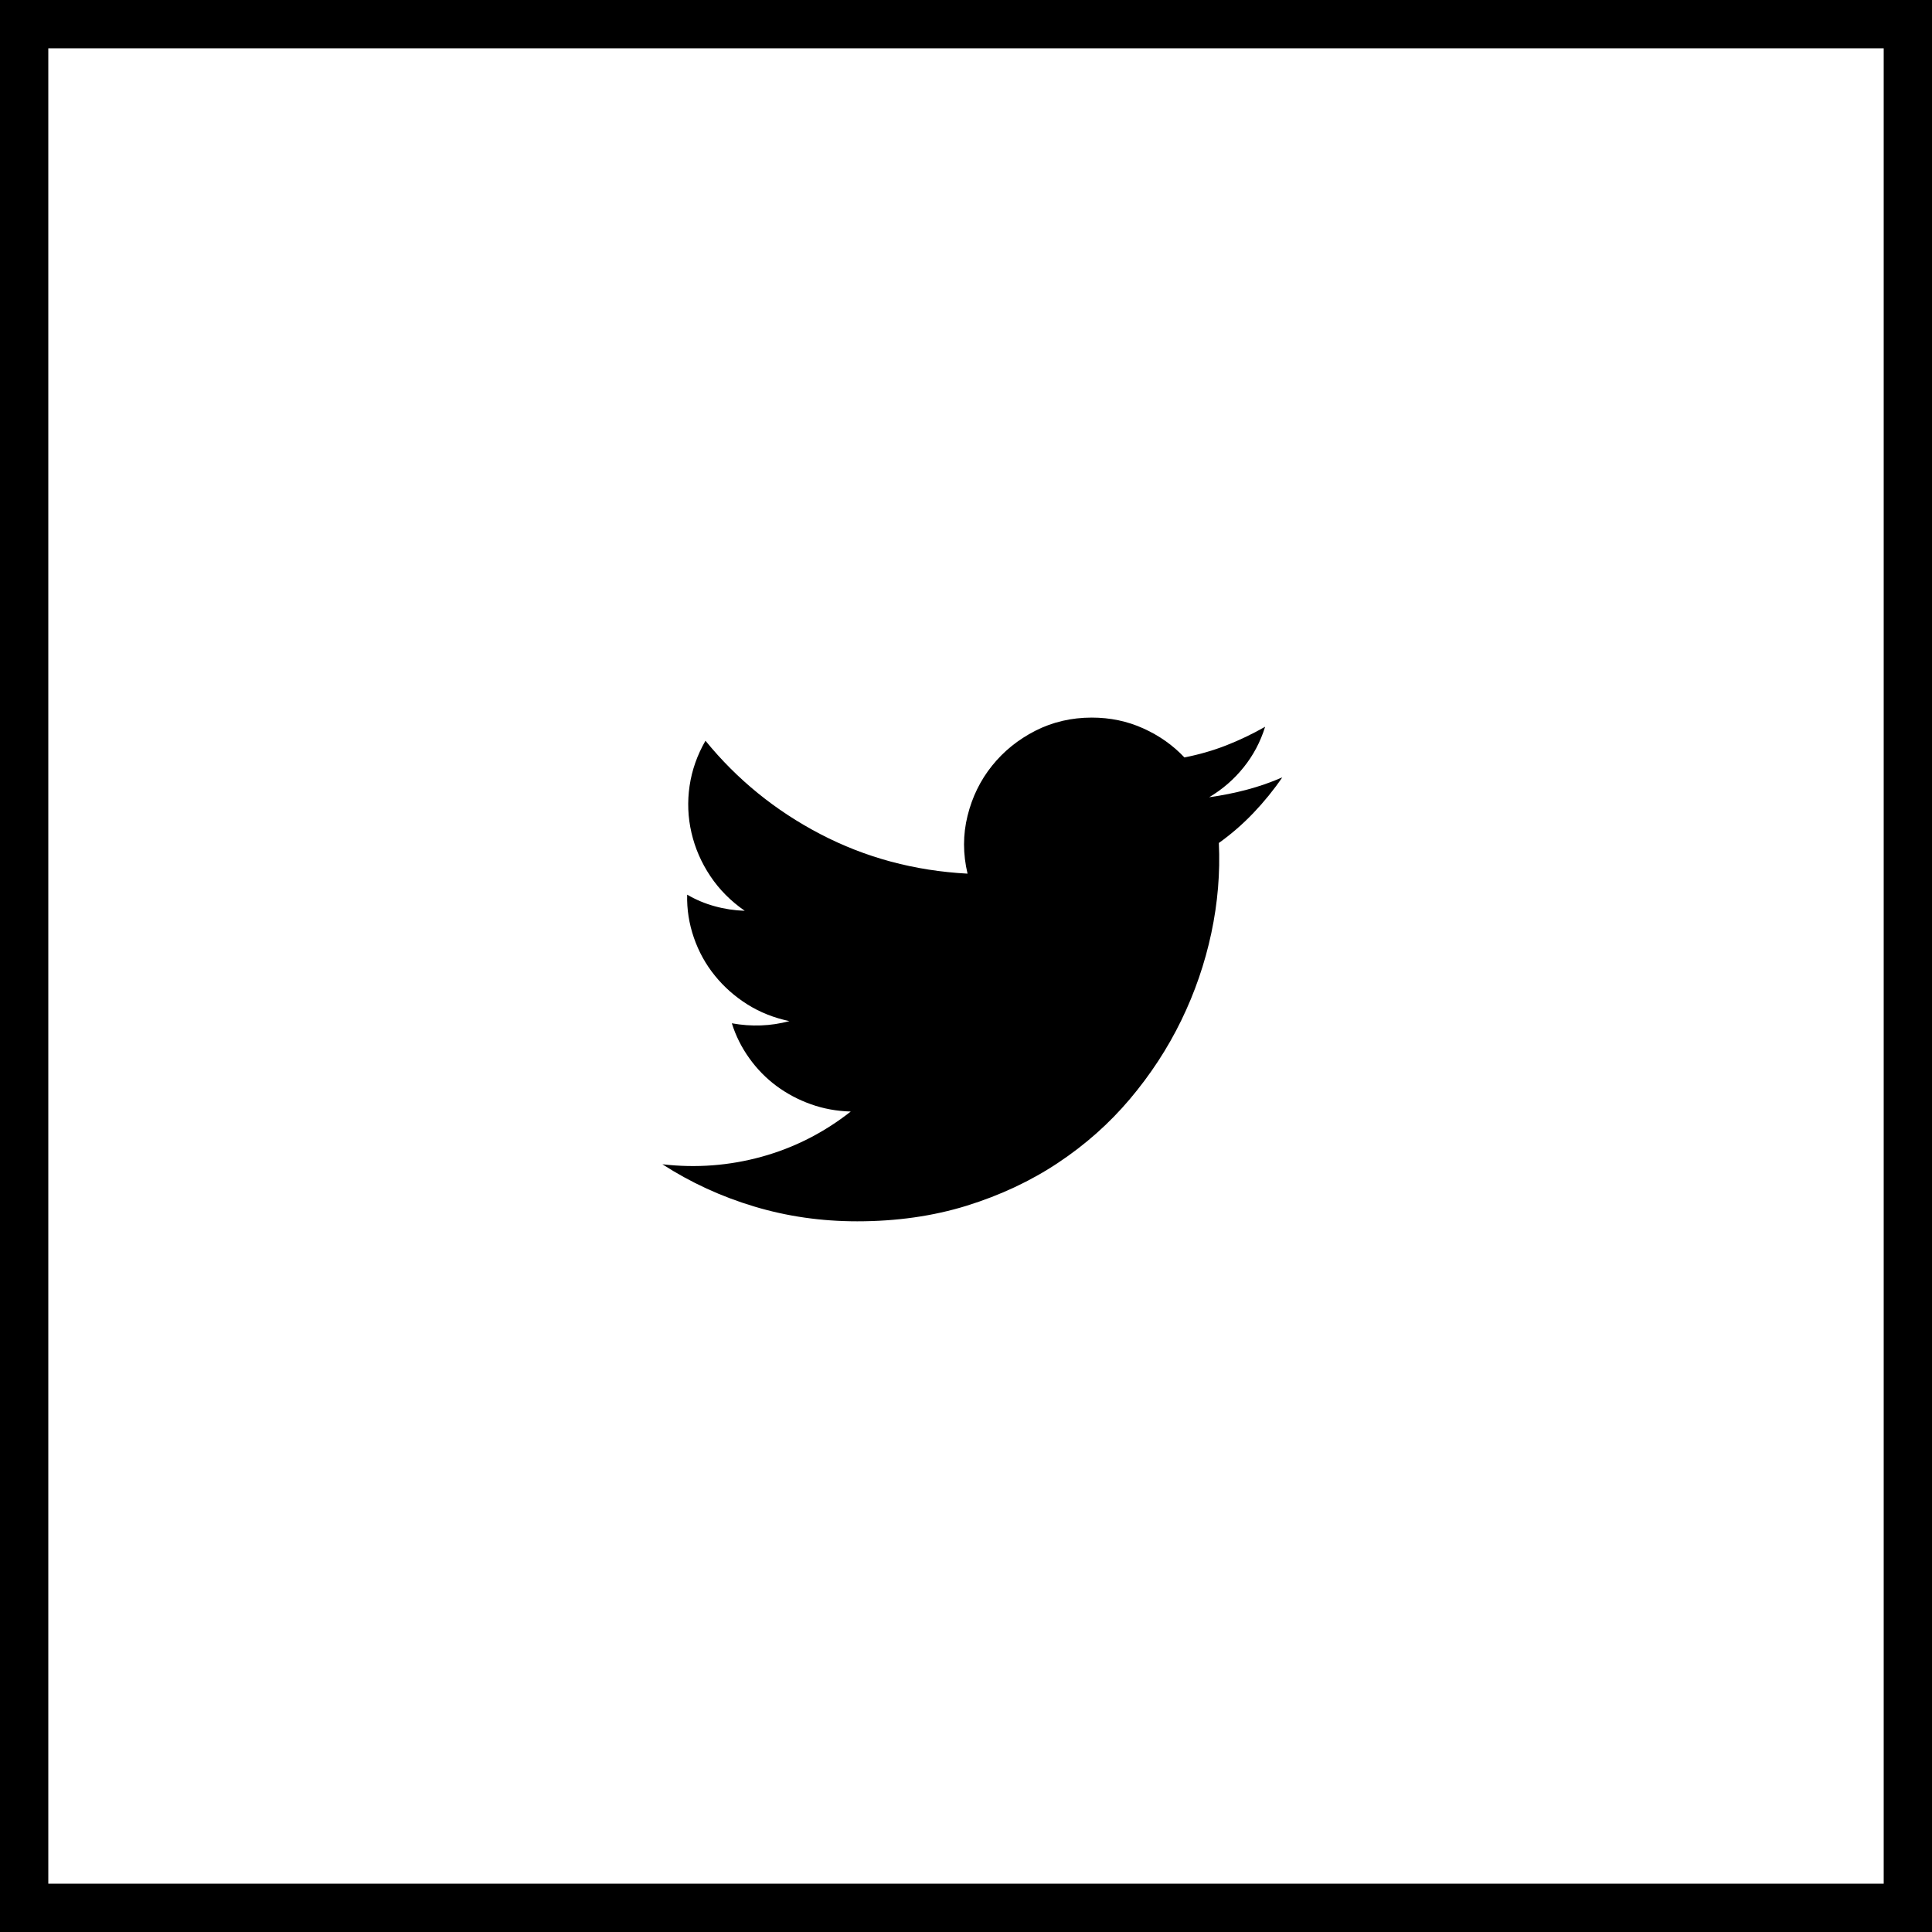 
<svg width="40px" height="40px" viewBox="0 0 40 40" version="1.1" xmlns="http://www.w3.org/2000/svg" xmlns:xlink="http://www.w3.org/1999/xlink">
    <g id="Desktop" stroke="none" stroke-width="1" fill="none" fill-rule="evenodd">
        <g id="Bouw-detail-(beeld+tekst)" transform="translate(-905, -1581)">
            <g id="share" transform="translate(845, 1538)">
                <g id="twitter" transform="translate(60, 43)">
                    <rect id="Background" stroke="#000000" transform="translate(20, 20) scale(-1, 1) translate(-20, -20) " x="0.5" y="0.5" width="39" height="39"></rect>
                    <path d="M25.235,17.453 C25.264,18.07 25.212,18.692 25.079,19.319 C24.945,19.947 24.737,20.551 24.455,21.13 C24.173,21.709 23.818,22.251 23.391,22.757 C22.964,23.262 22.468,23.702 21.903,24.077 C21.339,24.452 20.709,24.747 20.015,24.963 C19.32,25.178 18.565,25.286 17.748,25.286 C17.005,25.286 16.294,25.184 15.614,24.979 C14.934,24.775 14.301,24.484 13.714,24.105 C14.412,24.186 15.098,24.134 15.77,23.949 C16.442,23.763 17.057,23.451 17.614,23.013 C17.324,23.005 17.049,22.955 16.789,22.862 C16.529,22.77 16.292,22.643 16.076,22.484 C15.861,22.324 15.673,22.133 15.514,21.91 C15.354,21.687 15.233,21.446 15.152,21.186 C15.56,21.26 15.957,21.245 16.344,21.141 C16.024,21.074 15.735,20.959 15.475,20.796 C15.215,20.632 14.99,20.434 14.801,20.2 C14.611,19.966 14.466,19.704 14.366,19.414 C14.266,19.124 14.219,18.827 14.227,18.523 C14.405,18.627 14.594,18.707 14.795,18.762 C14.996,18.818 15.204,18.85 15.419,18.857 C15.129,18.656 14.892,18.417 14.706,18.138 C14.52,17.86 14.39,17.561 14.316,17.241 C14.242,16.922 14.229,16.599 14.277,16.272 C14.325,15.945 14.435,15.633 14.606,15.336 C15.259,16.138 16.052,16.783 16.984,17.269 C17.917,17.756 18.932,18.029 20.032,18.088 C19.935,17.68 19.935,17.28 20.032,16.89 C20.128,16.501 20.297,16.155 20.539,15.854 C20.78,15.553 21.079,15.312 21.435,15.13 C21.792,14.948 22.182,14.857 22.605,14.857 C22.984,14.857 23.339,14.931 23.669,15.08 C24,15.229 24.284,15.429 24.522,15.682 C24.826,15.622 25.116,15.539 25.391,15.431 C25.666,15.323 25.933,15.195 26.193,15.047 C26.096,15.359 25.948,15.639 25.747,15.888 C25.547,16.137 25.309,16.343 25.034,16.506 C25.302,16.469 25.562,16.417 25.814,16.35 C26.067,16.283 26.312,16.198 26.549,16.094 C26.371,16.354 26.172,16.599 25.953,16.829 C25.734,17.059 25.495,17.267 25.235,17.453 Z" fill="#000000"></path>
                </g>
            </g>
        </g>
    </g>
</svg>